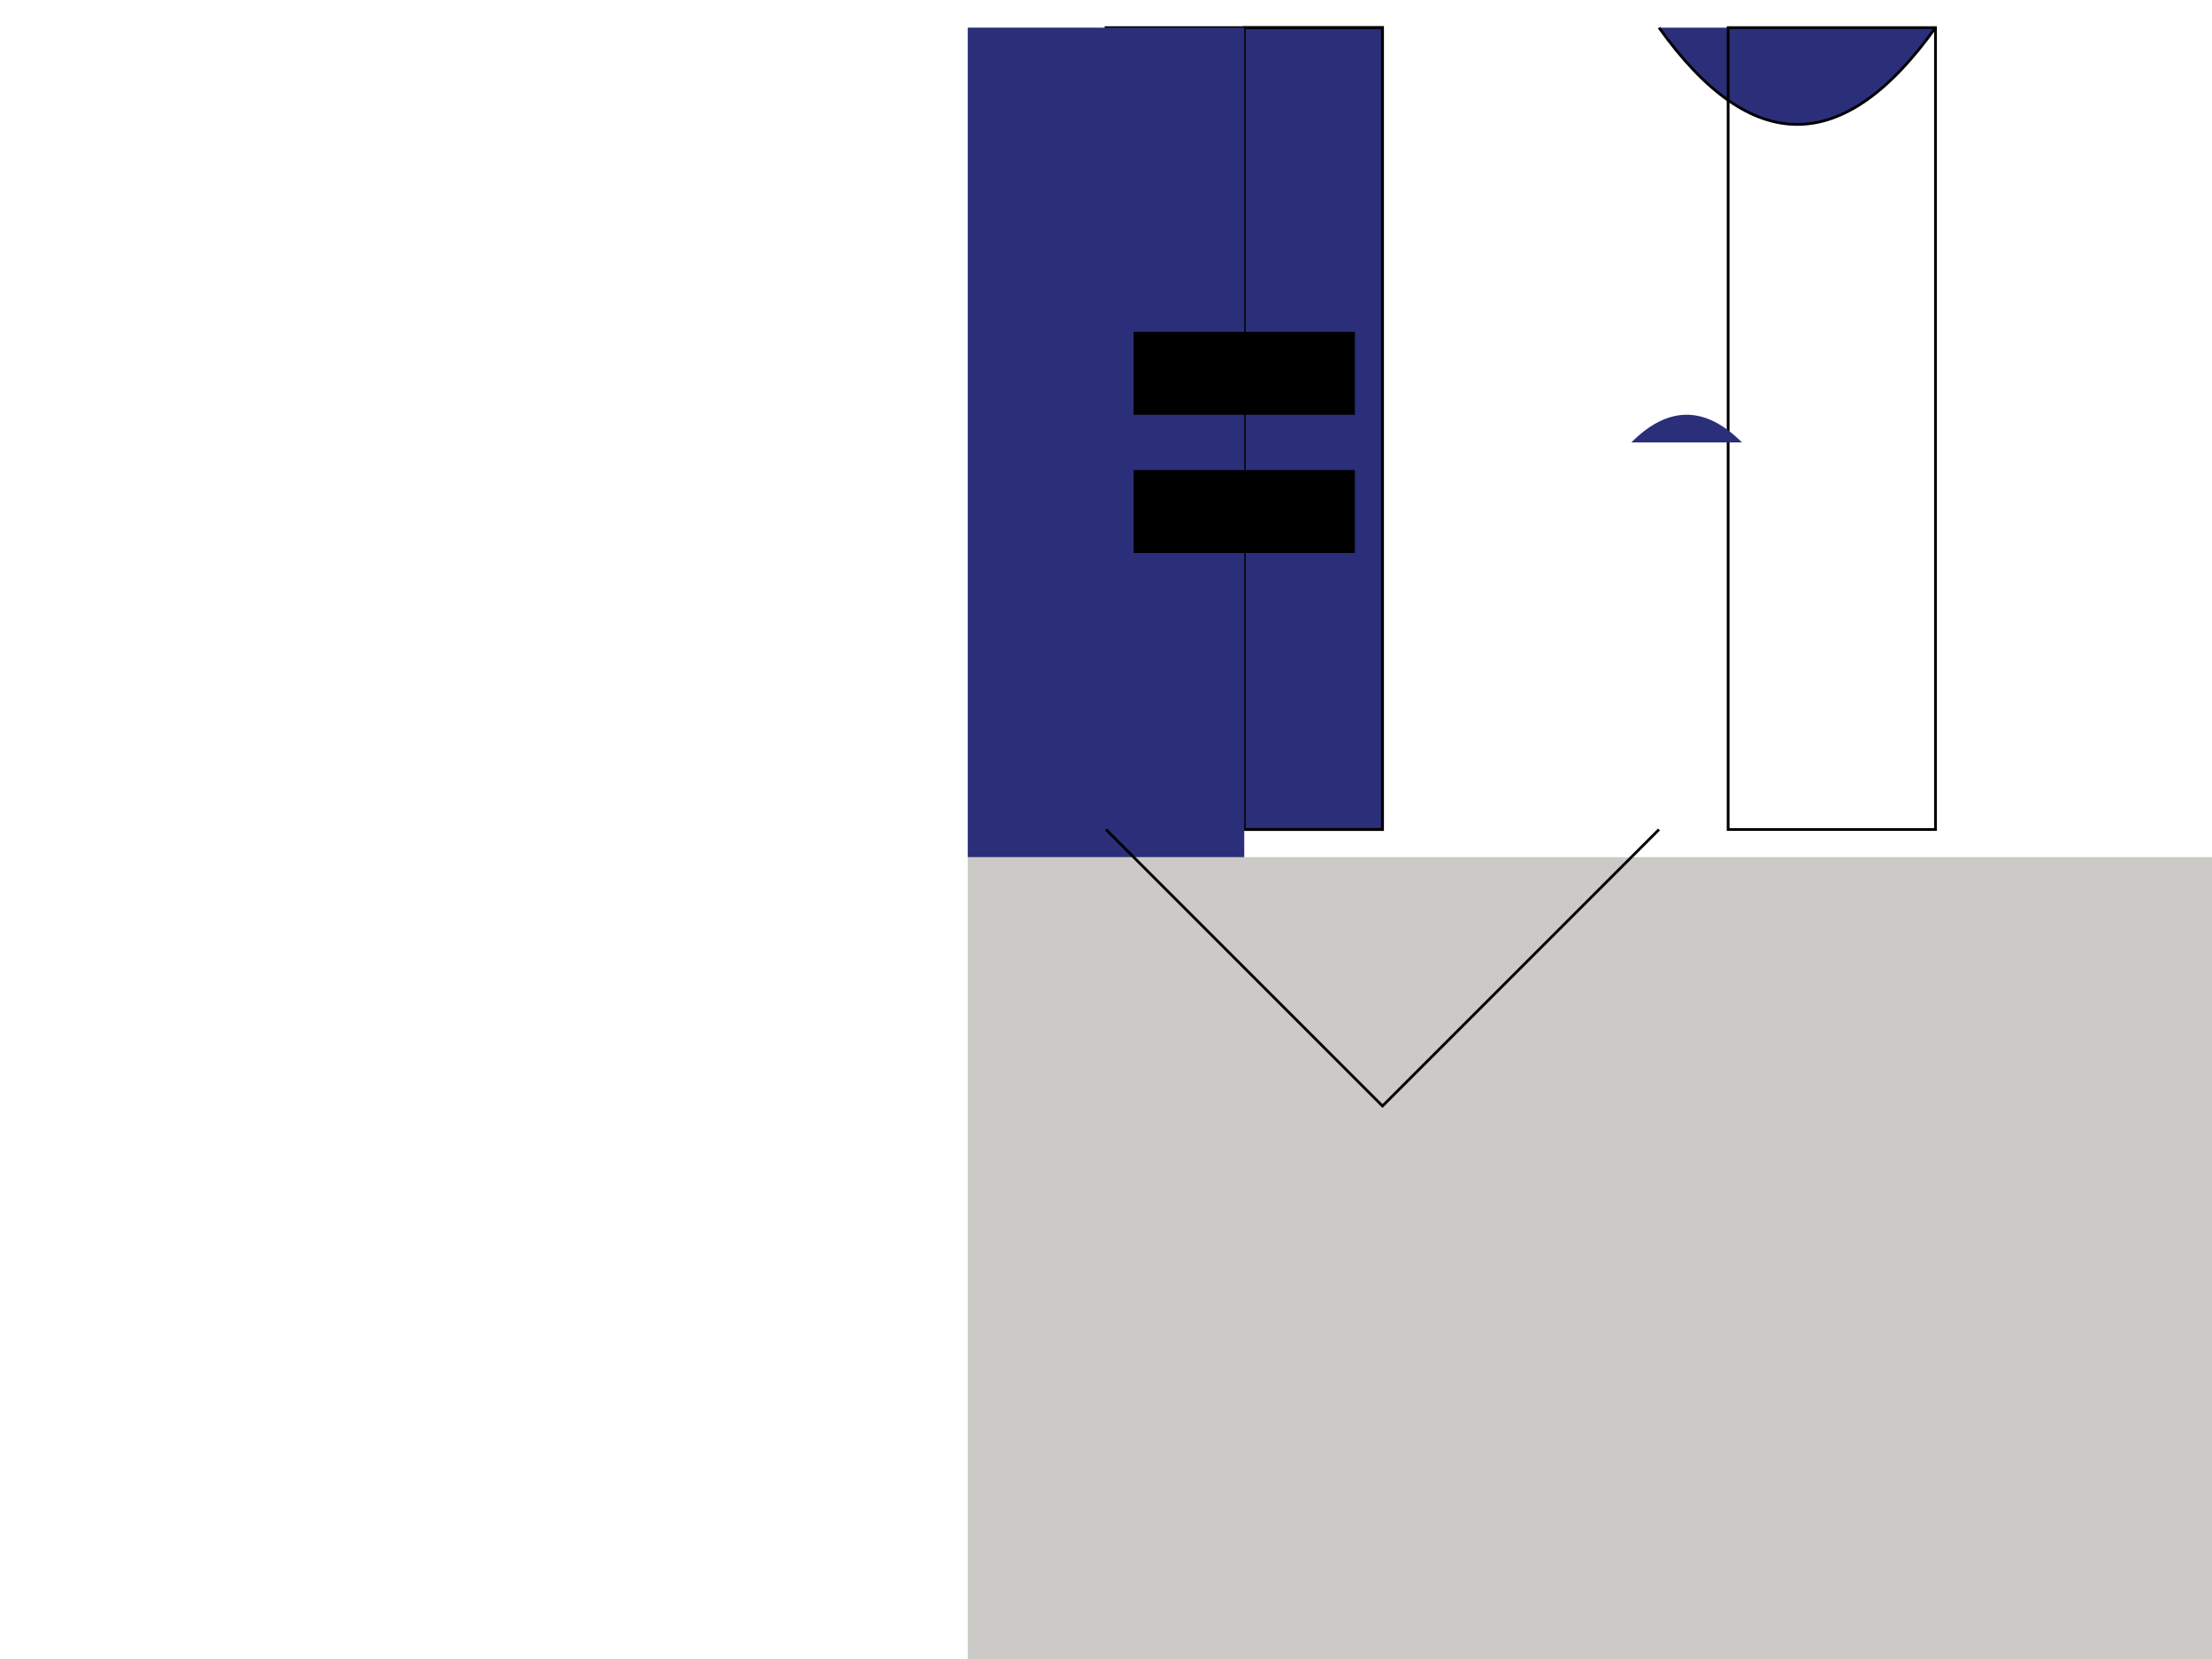 <svg width="800" height="600" xmlns="http://www.w3.org/2000/svg">

  <!-- Castle Tower -->
  <polygon points="400,10 500,10 500,300 400,300" fill="#2b2e79" stroke="black"/>
  <rect x="450" y="10" width="50" height="290" fill="none" stroke="black"/>

  <!-- Gatehouse -->
  <path d="M600,10 Q650,80 700,10" fill="#2b2e79" stroke="black"/>
  <rect x="625" y="10" width="75" height="290" fill="none" stroke="black"/>

  <!-- Courtyard Wall -->
  <rect x="350" y="310" width="450" height="290" fill="#cbcac6"/>
  <rect x="350" y="10" width="100" height="300" fill="#2b2e79"/>

  <!-- Roof Lines -->
  <polyline points="400,300 500,400 600,300" fill="none" stroke="black"/>

  <!-- Windows and Doorways -->
  <rect x="410" y="120" width="80" height="30"/>
  <rect x="410" y="170" width="80" height="30"/>
  <path d="M590,160 Q610,140 630,160" fill="#2b2e79"/>

</svg>